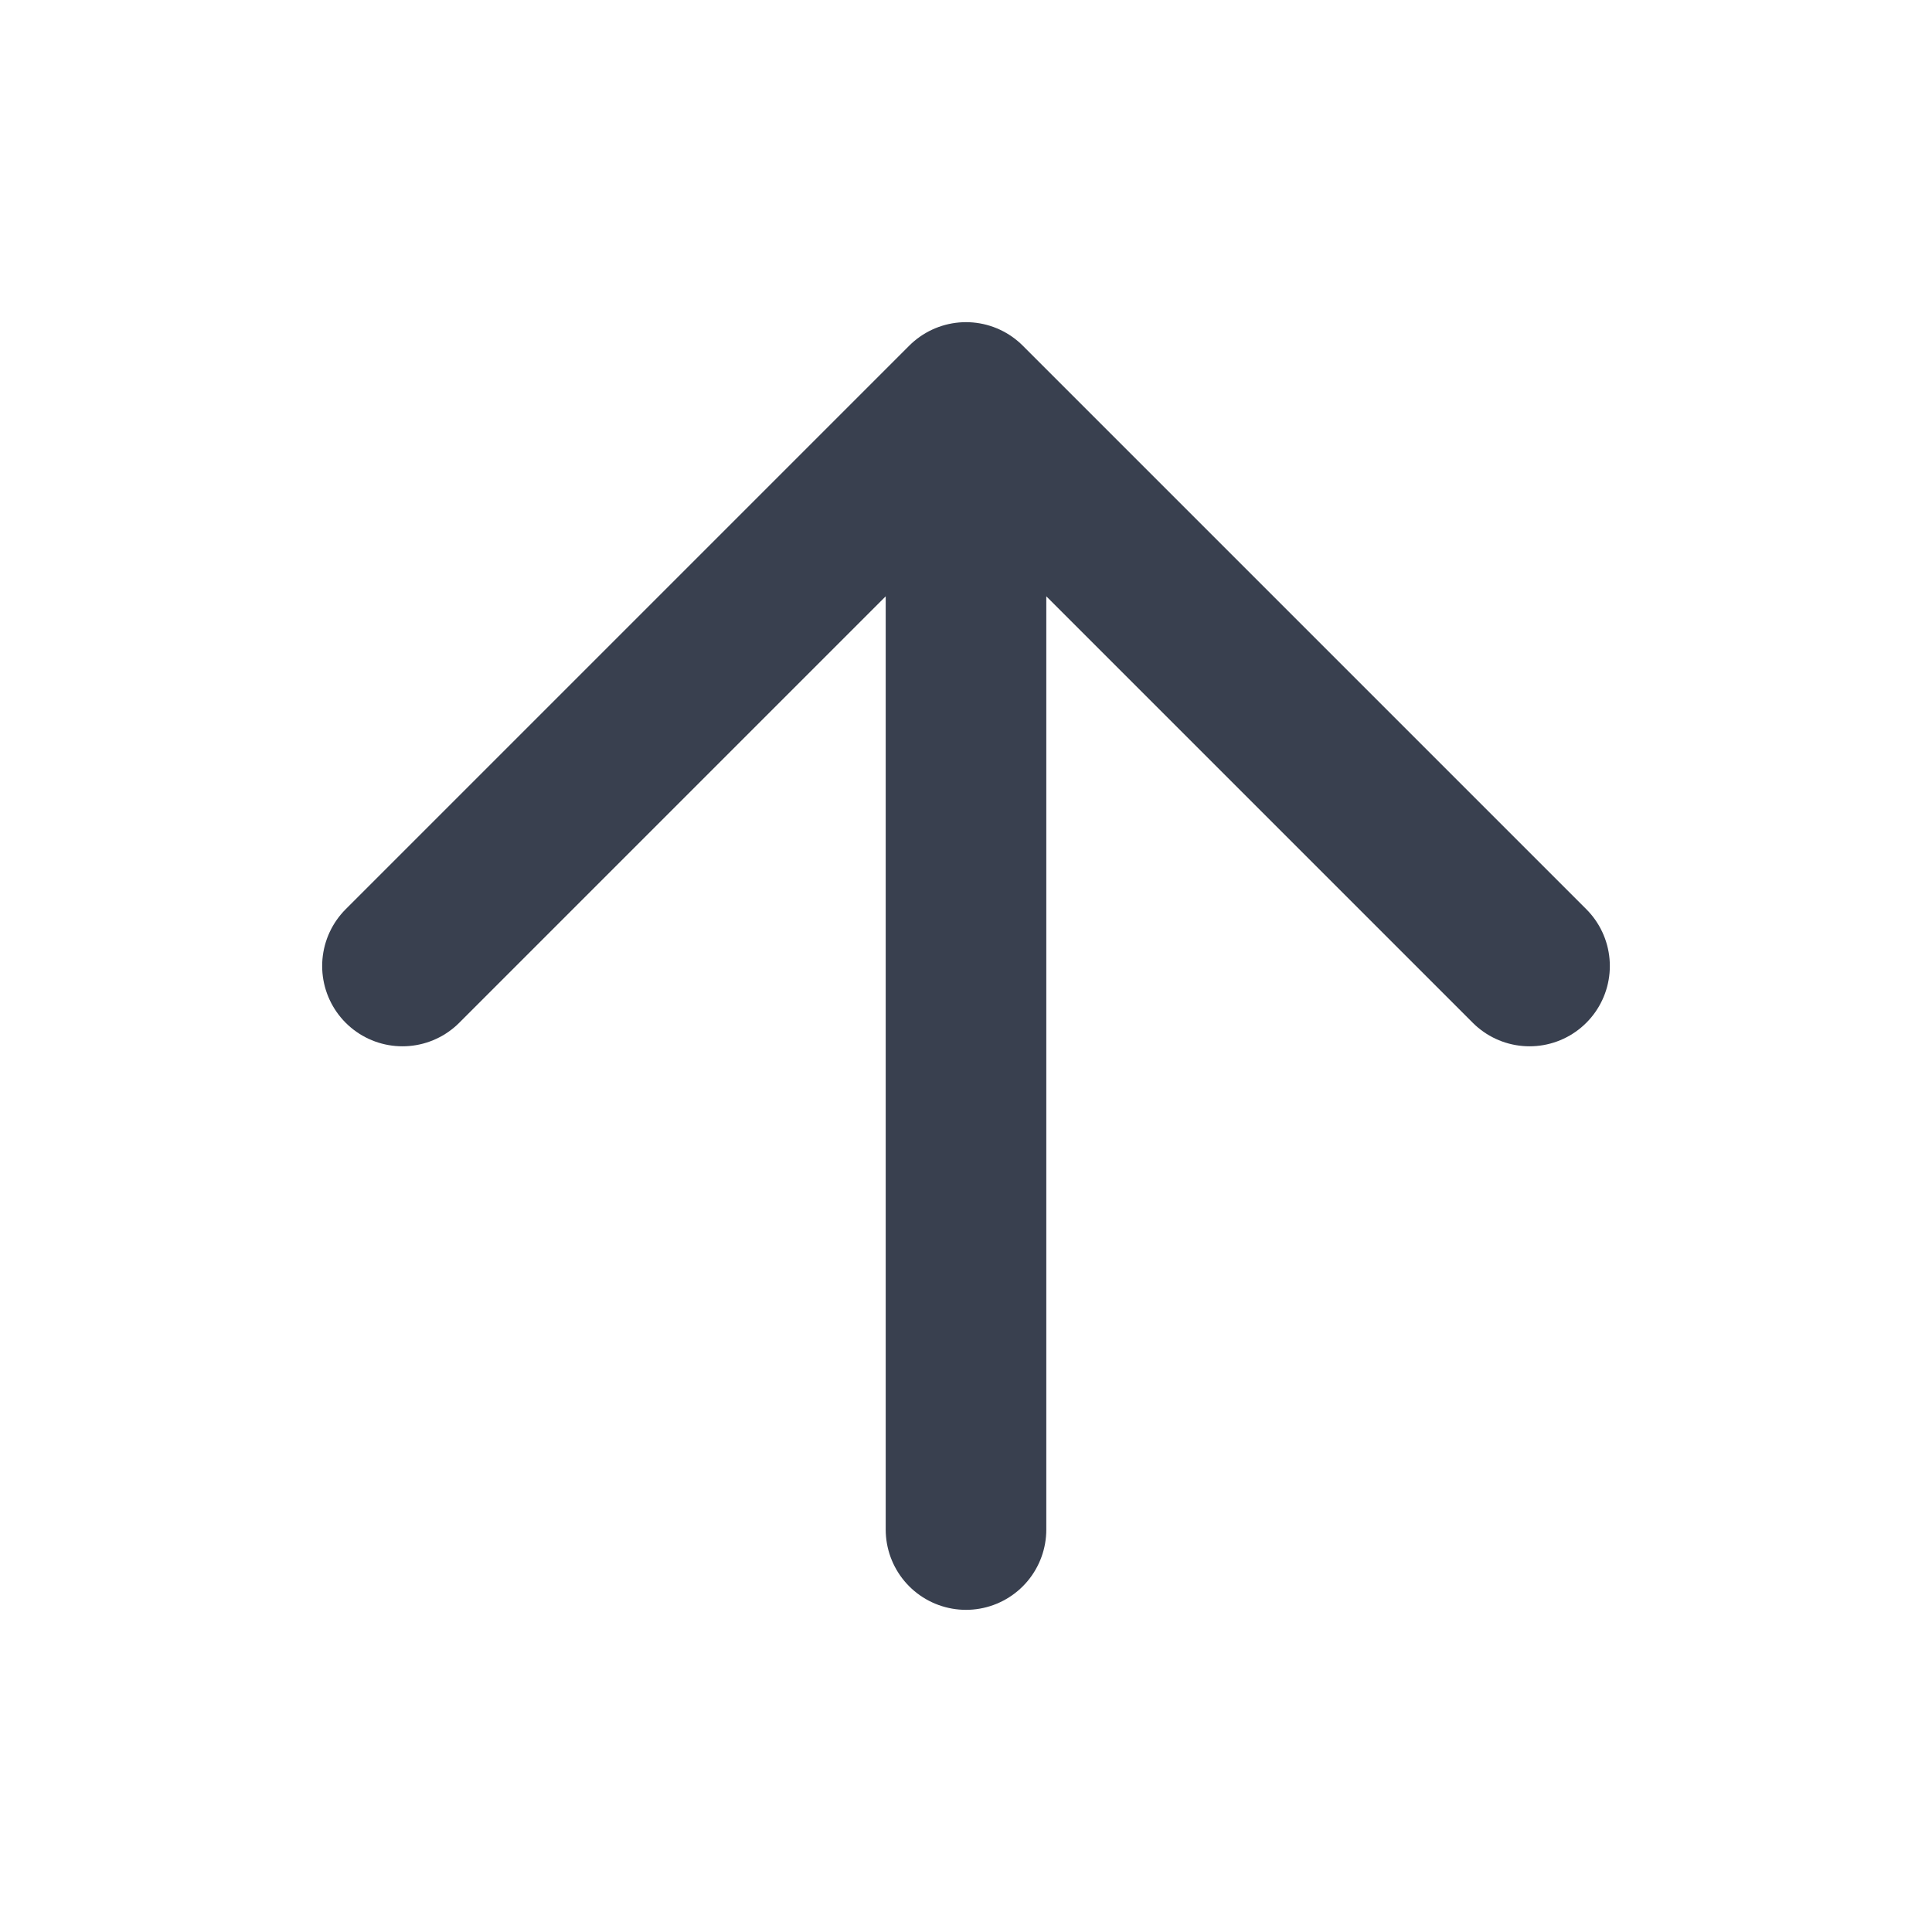 <svg width="16" height="16" viewBox="0 0 16 16" fill="none" xmlns="http://www.w3.org/2000/svg">
<g id="arrow-up">
<path id="Icon" d="M8 12.667V3.333M8 3.333L3.333 8M8 3.333L12.667 8" stroke="#39404F" stroke-width="1.33" stroke-linecap="round" stroke-linejoin="round"/>
</g>
</svg>
